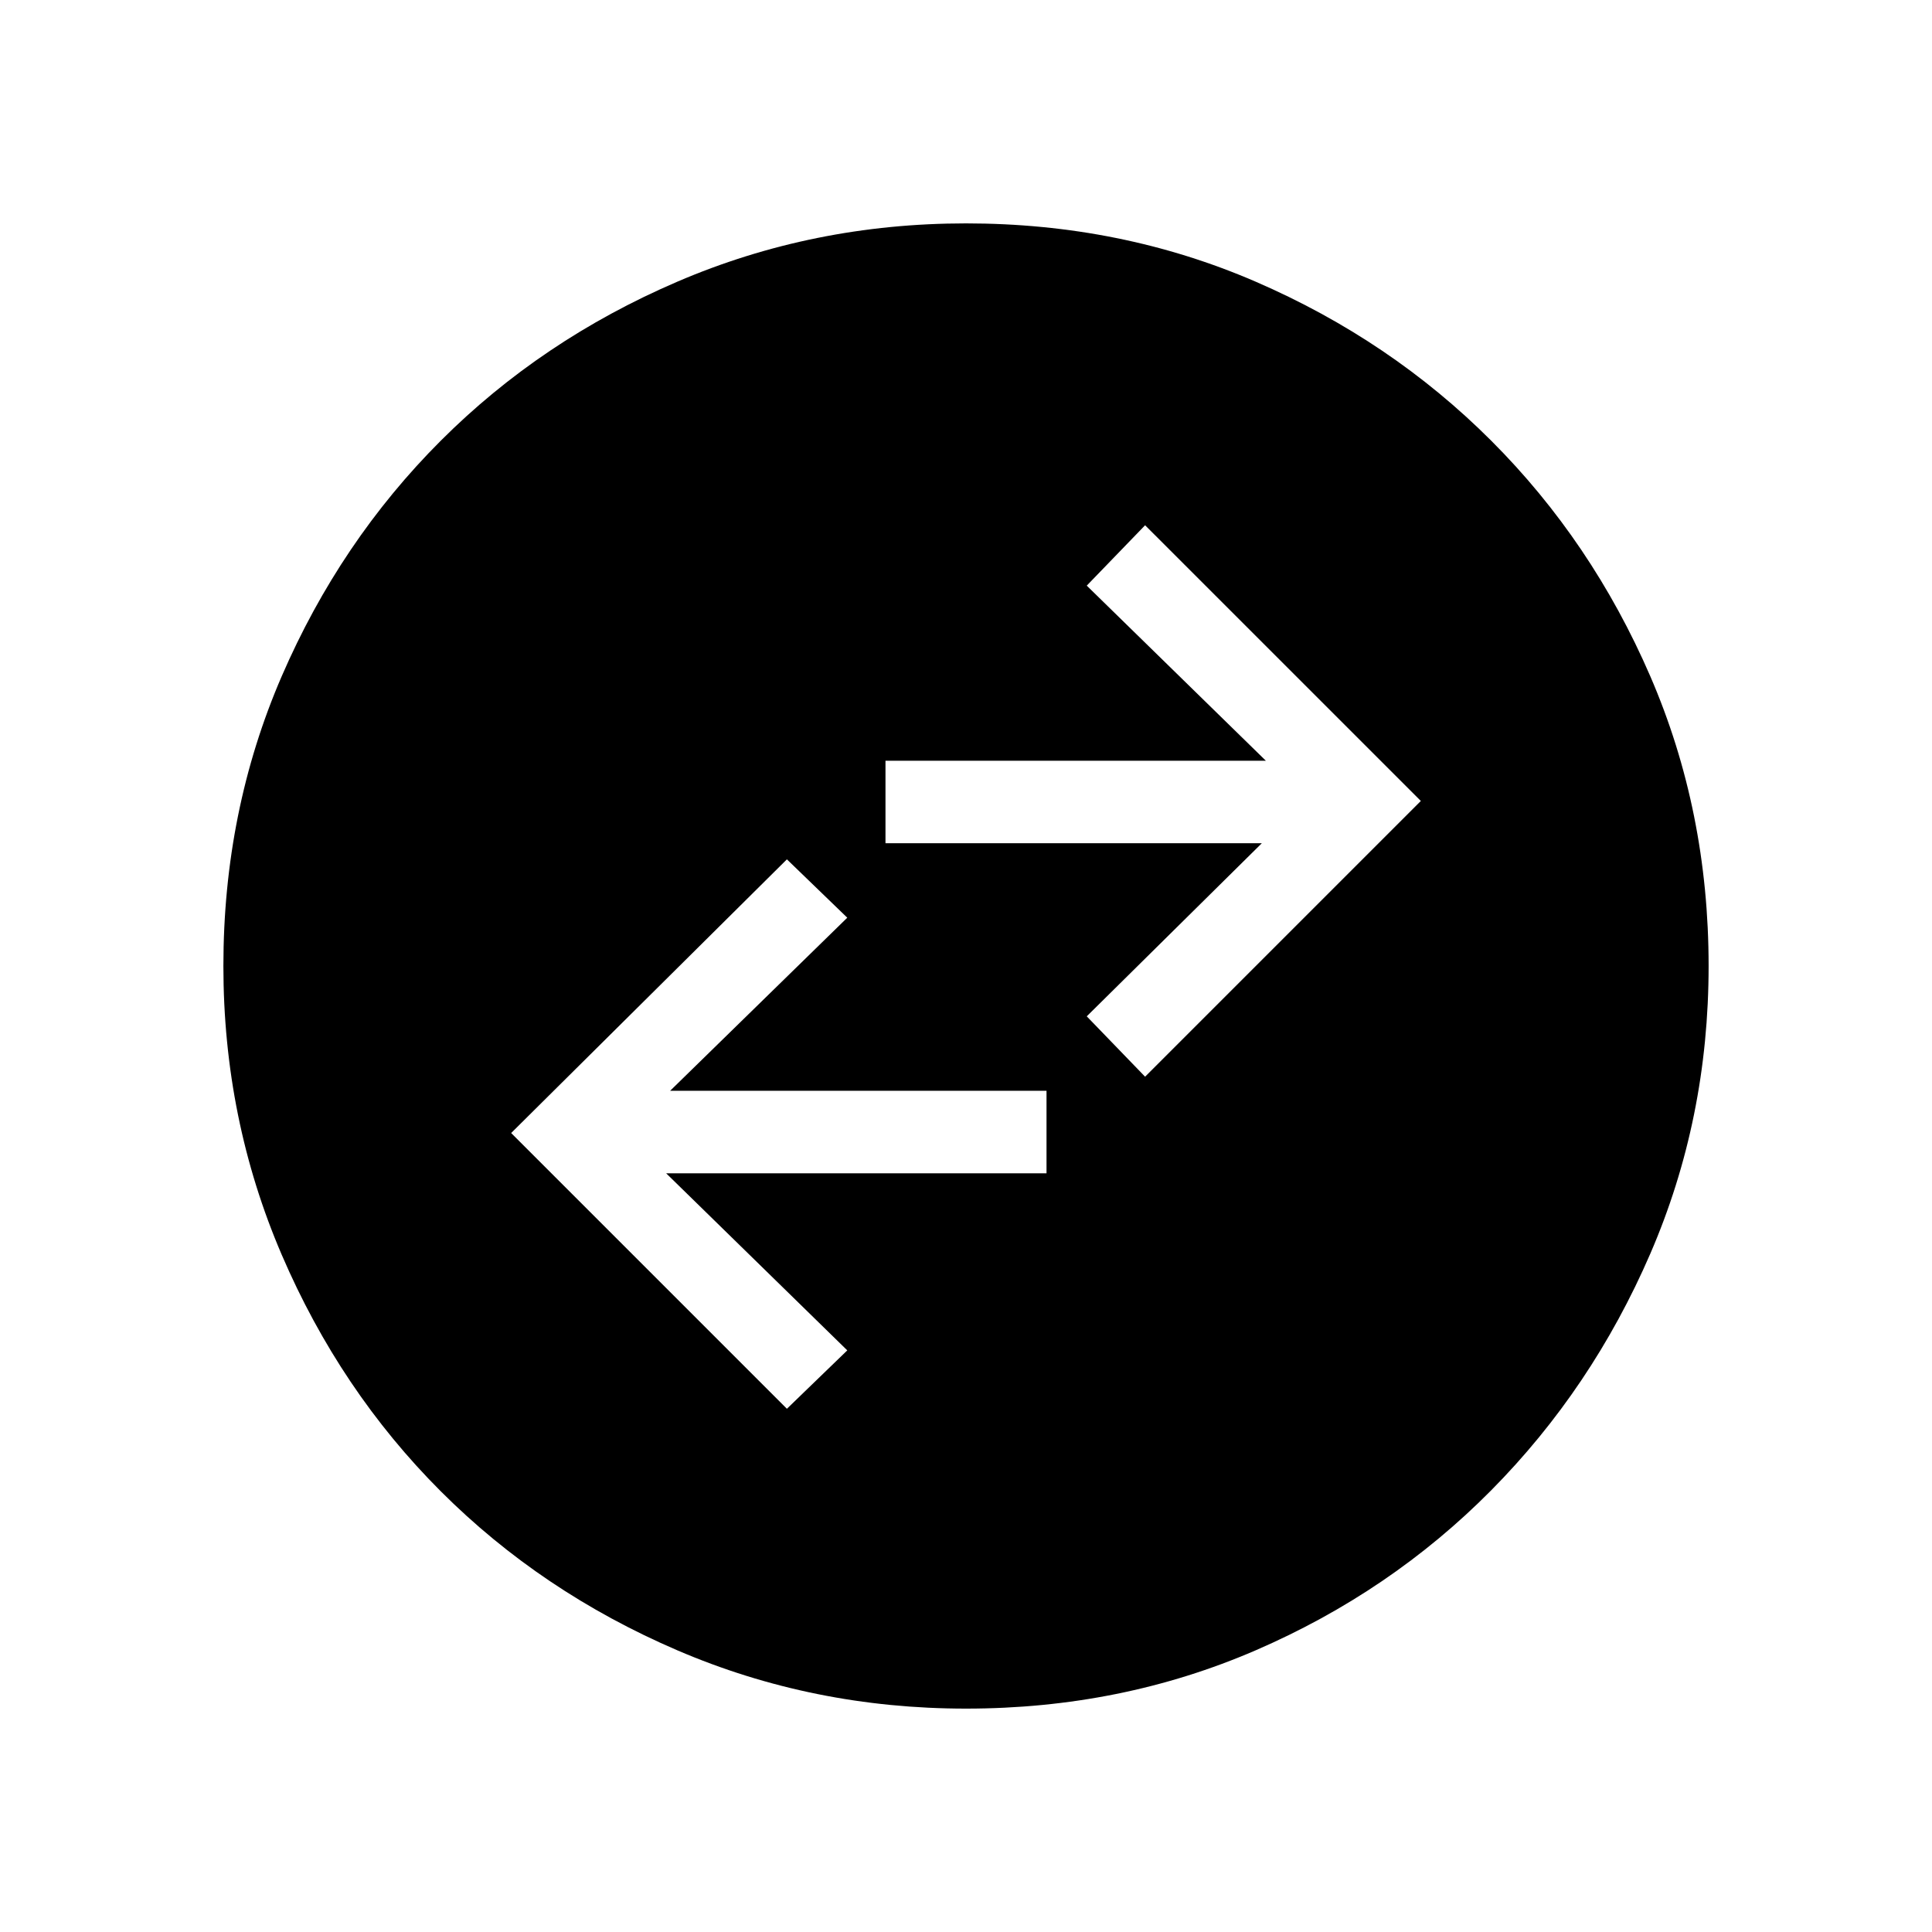 <svg xmlns="http://www.w3.org/2000/svg" height="40" width="40"><path d="M20 35.375Q16.833 35.375 14.021 34.167Q11.208 32.958 9.125 30.875Q7.042 28.792 5.833 25.979Q4.625 23.167 4.625 20Q4.625 16.792 5.833 14Q7.042 11.208 9.125 9.125Q11.208 7.042 14.021 5.833Q16.833 4.625 20 4.625Q23.208 4.625 26 5.833Q28.792 7.042 30.875 9.125Q32.958 11.208 34.167 14Q35.375 16.792 35.375 20Q35.375 23.167 34.167 25.958Q32.958 28.75 30.875 30.854Q28.792 32.958 26 34.167Q23.208 35.375 20 35.375ZM23.708 22.292 29.417 16.583 23.708 10.875 22.5 12.125 26.208 15.75H18.333V17.458H26.125L22.5 21.042ZM16.292 29.167 17.542 27.958 13.792 24.292H21.667V22.583H13.875L17.542 19L16.292 17.792L10.583 23.458Z"/></svg>